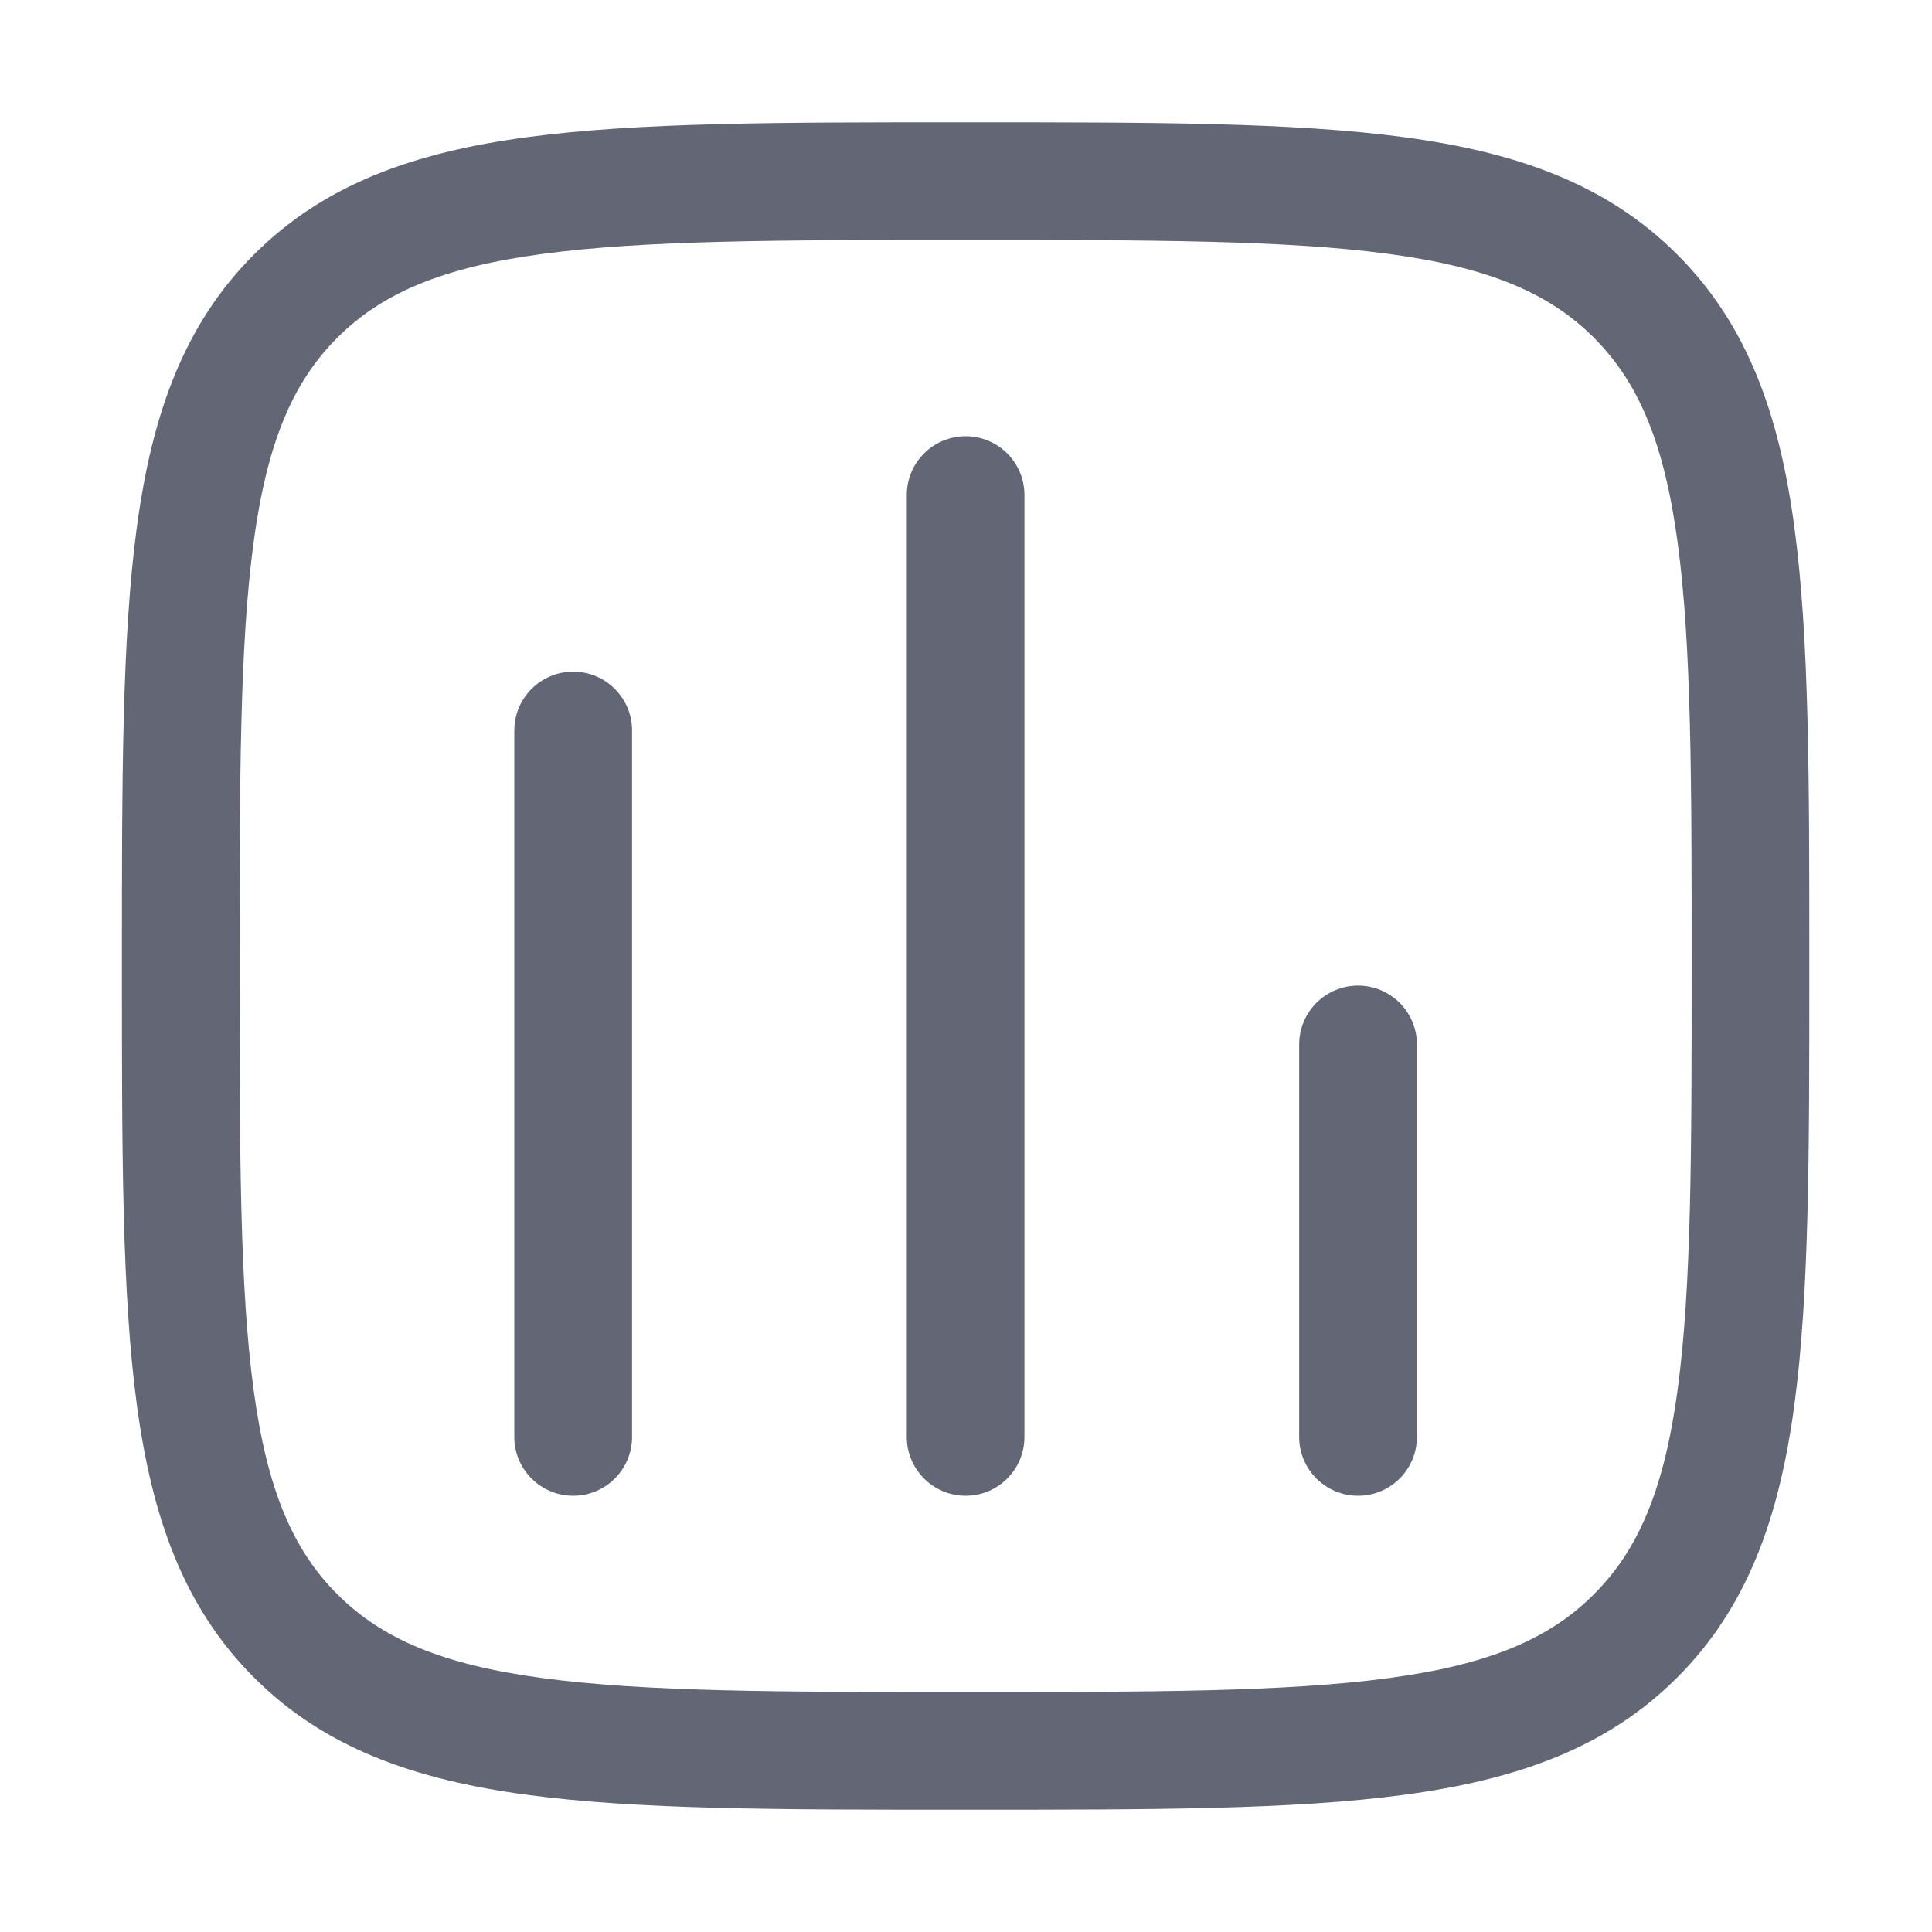 <svg width="20" height="20" viewBox="0 0 20 20" fill="none" xmlns="http://www.w3.org/2000/svg">
<path d="M6.543 7.562C6.543 7.226 6.27 6.953 5.934 6.953C5.597 6.953 5.324 7.226 5.324 7.562V14.875C5.324 15.211 5.597 15.484 5.934 15.484C6.27 15.484 6.543 15.211 6.543 14.875V7.562Z" fill="#636674"/>
<path d="M9.996 4.516C10.333 4.516 10.605 4.788 10.605 5.125V14.875C10.605 15.211 10.333 15.484 9.996 15.484C9.66 15.484 9.387 15.211 9.387 14.875V5.125C9.387 4.788 9.66 4.516 9.996 4.516Z" fill="#636674"/>
<path d="M14.668 10.812C14.668 10.476 14.395 10.203 14.059 10.203C13.722 10.203 13.449 10.476 13.449 10.812V14.875C13.449 15.211 13.722 15.484 14.059 15.484C14.395 15.484 14.668 15.211 14.668 14.875V10.812Z" fill="#636674"/>
<path fill-rule="evenodd" clip-rule="evenodd" d="M9.949 1.266C8.074 1.266 6.604 1.266 5.457 1.42C4.283 1.578 3.357 1.907 2.63 2.634C1.903 3.361 1.574 4.287 1.416 5.461C1.262 6.608 1.262 8.078 1.262 9.953V10.047C1.262 11.922 1.262 13.392 1.416 14.539C1.574 15.713 1.903 16.639 2.63 17.366C3.357 18.093 4.283 18.422 5.457 18.58C6.604 18.734 8.074 18.734 9.949 18.734H10.043C11.918 18.734 13.388 18.734 14.535 18.58C15.709 18.422 16.635 18.093 17.362 17.366C18.089 16.639 18.419 15.713 18.576 14.539C18.73 13.392 18.73 11.922 18.73 10.047V9.953C18.73 8.078 18.73 6.608 18.576 5.461C18.419 4.287 18.089 3.361 17.362 2.634C16.635 1.907 15.709 1.578 14.535 1.42C13.388 1.266 11.918 1.266 10.043 1.266H9.949ZM3.492 3.496C3.955 3.033 4.581 2.767 5.62 2.628C6.676 2.486 8.064 2.484 9.996 2.484C11.928 2.484 13.316 2.486 14.373 2.628C15.411 2.767 16.038 3.033 16.5 3.496C16.963 3.959 17.229 4.585 17.368 5.624C17.51 6.68 17.512 8.068 17.512 10C17.512 11.932 17.51 13.32 17.368 14.377C17.229 15.415 16.963 16.041 16.5 16.504C16.038 16.967 15.411 17.233 14.373 17.372C13.316 17.514 11.928 17.516 9.996 17.516C8.064 17.516 6.676 17.514 5.62 17.372C4.581 17.233 3.955 16.967 3.492 16.504C3.029 16.041 2.763 15.415 2.624 14.377C2.482 13.32 2.48 11.932 2.48 10C2.48 8.068 2.482 6.68 2.624 5.624C2.763 4.585 3.029 3.959 3.492 3.496Z" fill="#636674"/>
</svg>
